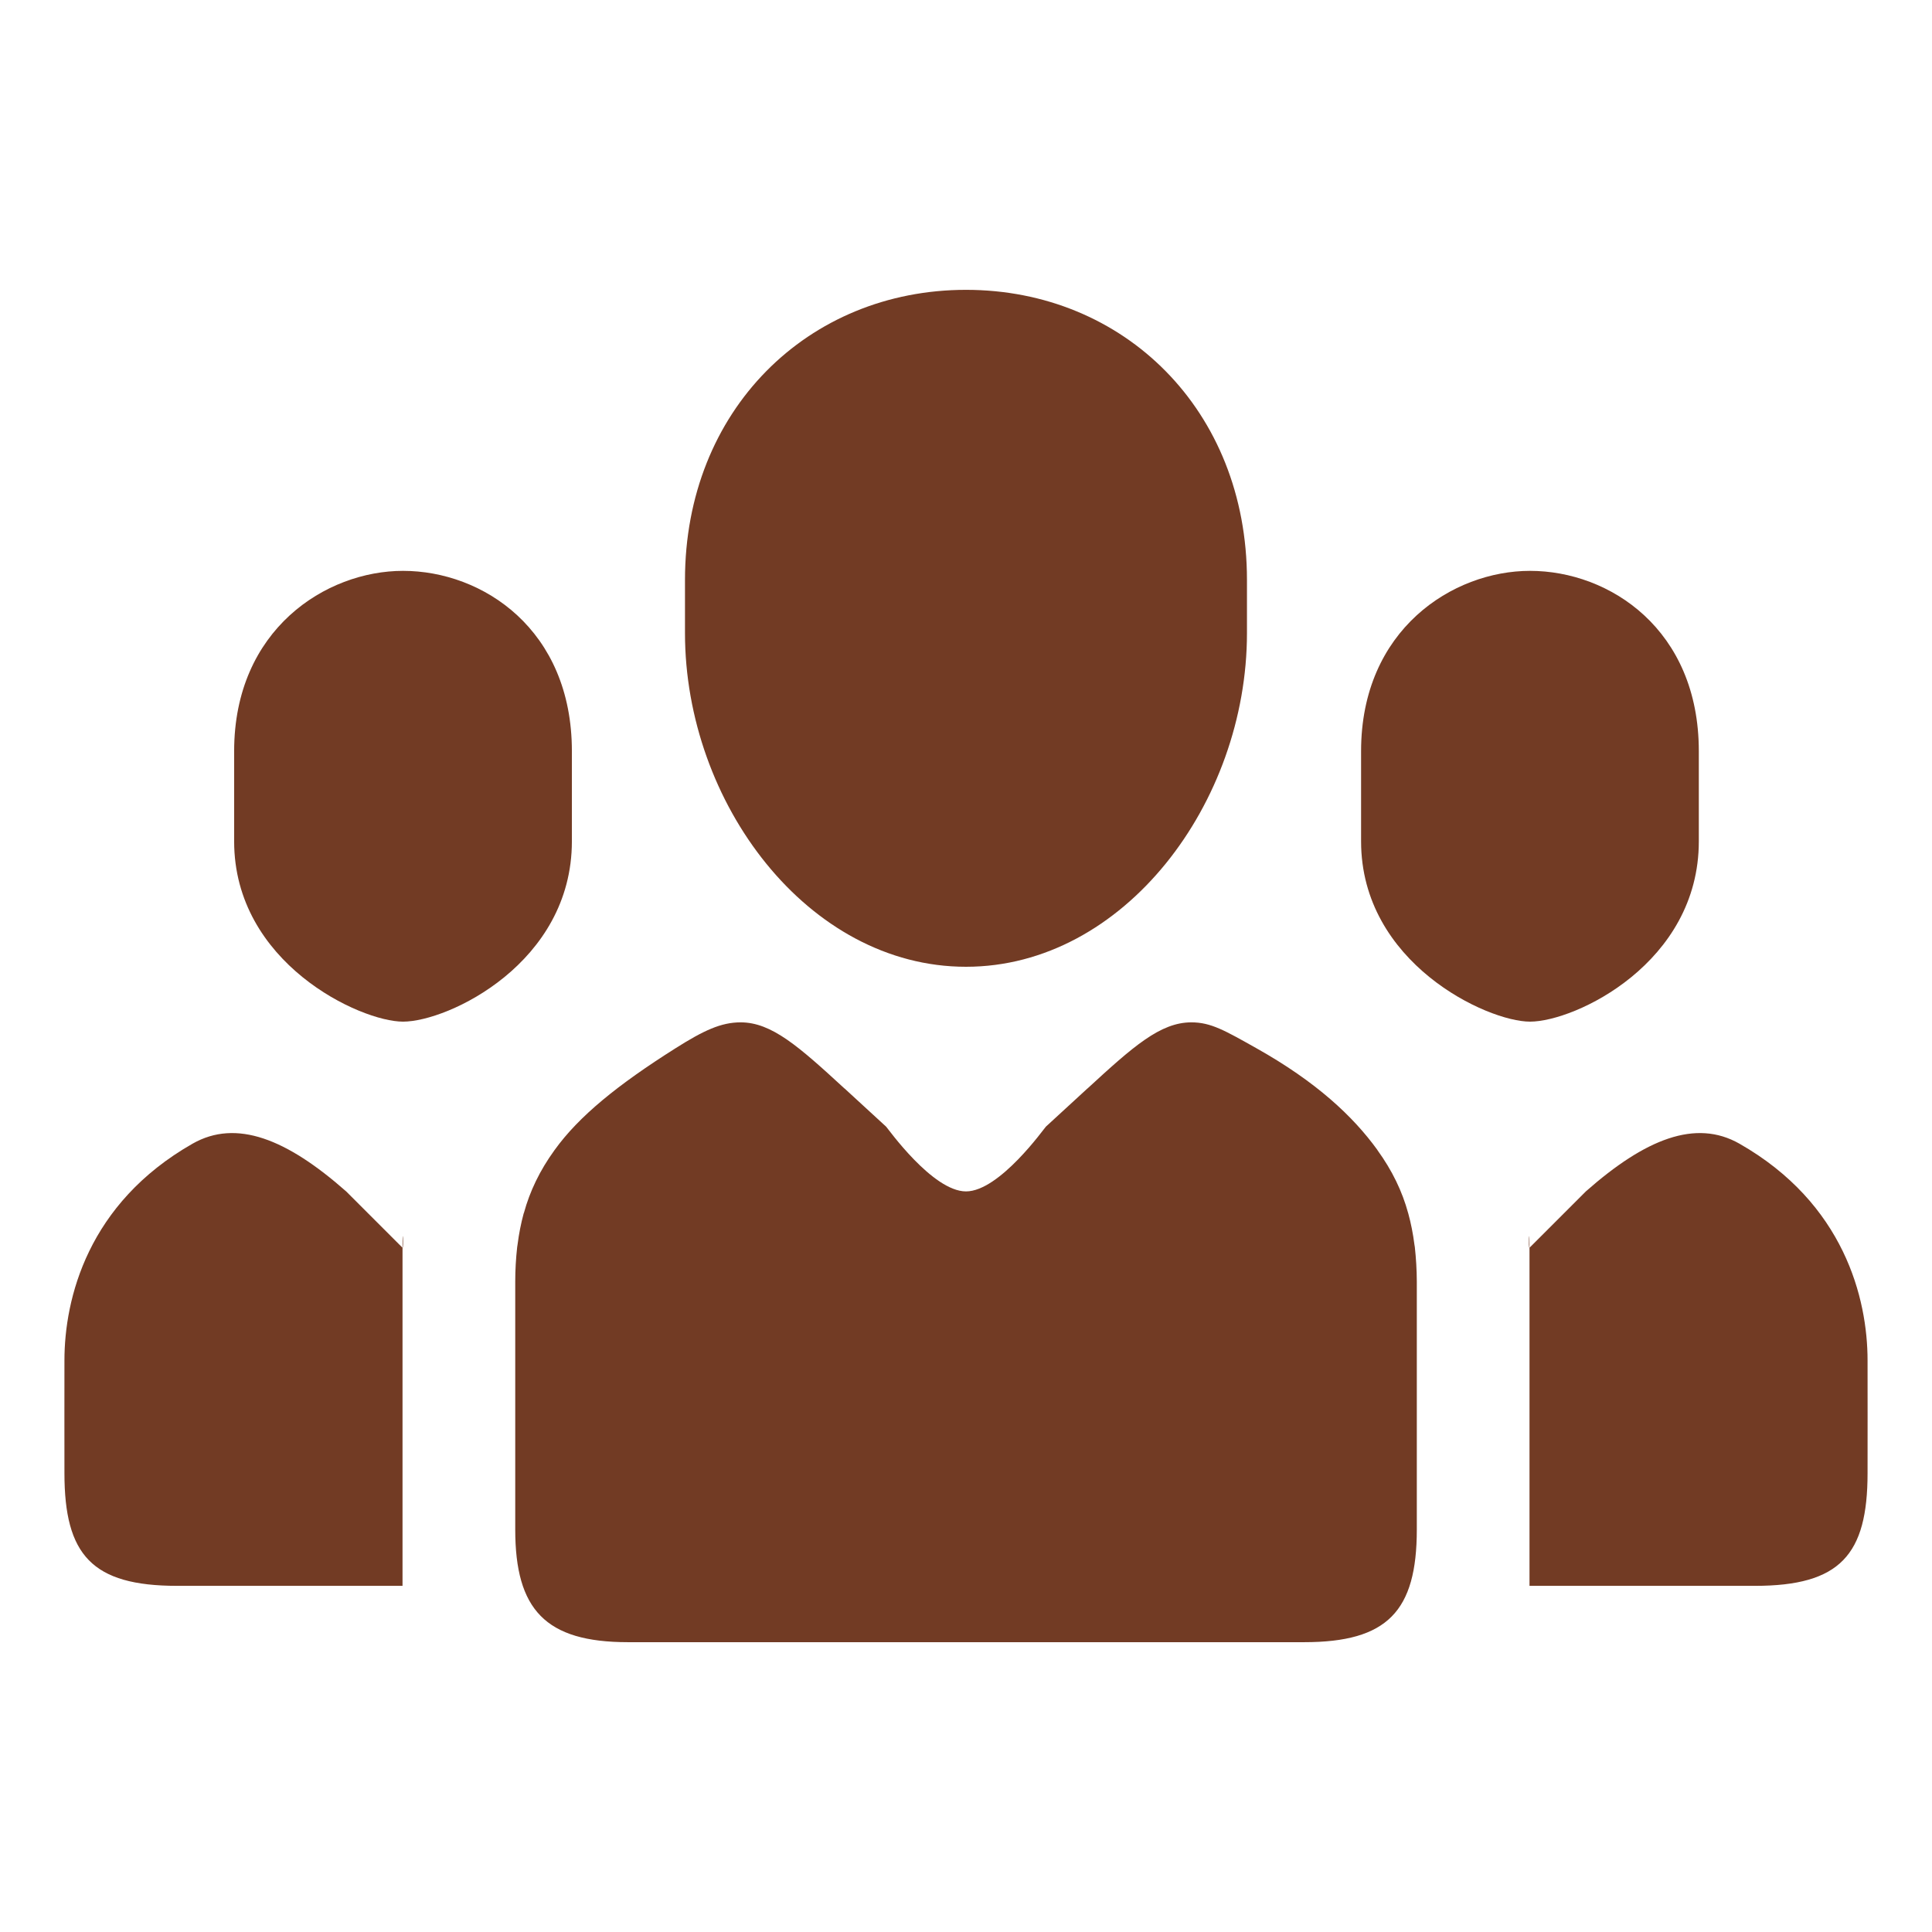 <?xml version="1.0" encoding="utf-8"?>
<!-- Generator: Adobe Illustrator 16.0.0, SVG Export Plug-In . SVG Version: 6.00 Build 0)  -->
<!DOCTYPE svg PUBLIC "-//W3C//DTD SVG 1.1//EN" "http://www.w3.org/Graphics/SVG/1.1/DTD/svg11.dtd">
<svg version="1.1" id="Layer_1" xmlns="http://www.w3.org/2000/svg" xmlns:xlink="http://www.w3.org/1999/xlink" x="0px" y="0px"
	 width="150px" height="150px" viewBox="0 0 150 150" enable-background="new 0 0 150 150" xml:space="preserve">
<g id="Group">
	<path fill="#723B24" d="M75,75.06c12.271,0,21.814-12.73,21.814-25.905v-4.129c0-13.174-9.543-22.523-21.814-22.523
		c-12.273,0-21.818,9.347-21.818,22.523v4.129C53.182,62.33,62.727,75.06,75,75.06z M31.29,79.32c3.51,0,13.111-4.553,13.111-14v-7
		c0-9.447-6.926-13.999-13.111-13.999c-5.979,0-13.111,4.551-13.111,13.999v7C18.178,74.768,27.967,79.32,31.29,79.32z
		 M109.847,96.823c-0.006-0.068-0.027-0.134-0.033-0.202c-0.104-0.823-0.263-1.63-0.479-2.42c0-0.006,0-0.014-0.008-0.022
		c-0.457-1.676-1.23-3.292-2.385-4.886v-0.009c-1.892-2.619-4.752-5.294-9.393-7.899c-2.452-1.378-3.535-2.01-5.05-2.01
		c-2.415,0-4.521,1.876-8.066,5.135h-0.006l-3.227,2.965C81.084,87.584,77.603,92.5,75,92.5c-2.604,0-6.084-4.916-6.2-5.025
		l-3.227-2.965h-0.007c-3.547-3.259-5.652-5.135-8.065-5.135c-1.518,0-2.871,0.632-5.052,2.01c-4.499,2.841-7.499,5.277-9.384,7.895
		l-0.008,0.005c-0.007,0.006-0.007,0.017-0.012,0.022c-1.143,1.58-1.909,3.186-2.365,4.854c-0.007,0.014-0.015,0.029-0.021,0.046
		c-0.212,0.785-0.369,1.581-0.472,2.396c-0.007,0.076-0.027,0.147-0.034,0.225c-0.096,0.869-0.15,1.752-0.15,2.671
		c0,0.102-0.002,19.16,0,19.25c0,6.221,2.345,8.75,8.749,8.75h52.499c6.458,0,8.75-2.393,8.75-8.75c0-0.09,0-19.148,0-19.25
		C109.997,98.581,109.942,97.695,109.847,96.823z M118.788,79.32c3.505,0,13.108-4.553,13.108-14v-7
		c0-9.447-6.926-13.999-13.108-13.999c-5.983,0-13.114,4.551-13.114,13.999v7C105.674,74.768,115.463,79.32,118.788,79.32z
		 M14.956,88.792c-8.141,4.638-9.953,12.026-9.953,16.833c0,0.074-0.007,8.679,0,8.75c0,6.349,2.133,8.75,8.75,8.75h17.499
		c0,0,0-18.594,0-26.25L26.876,92.5C22.249,88.418,18.346,86.867,14.956,88.792z M31.251,96.875
		C31.348,96.957,31.251,94.797,31.251,96.875L31.251,96.875z M144.997,105.625c0-4.807-1.813-12.195-9.953-16.833
		c-3.391-1.925-7.293-0.374-11.919,3.708l-4.375,4.375c0,7.656,0,26.25,0,26.25h17.497c6.617,0,8.75-2.401,8.75-8.75
		C145.005,114.304,144.997,105.699,144.997,105.625z M118.747,96.875C118.747,94.797,118.651,96.957,118.747,96.875L118.747,96.875z
		"/>
</g>
</svg>
